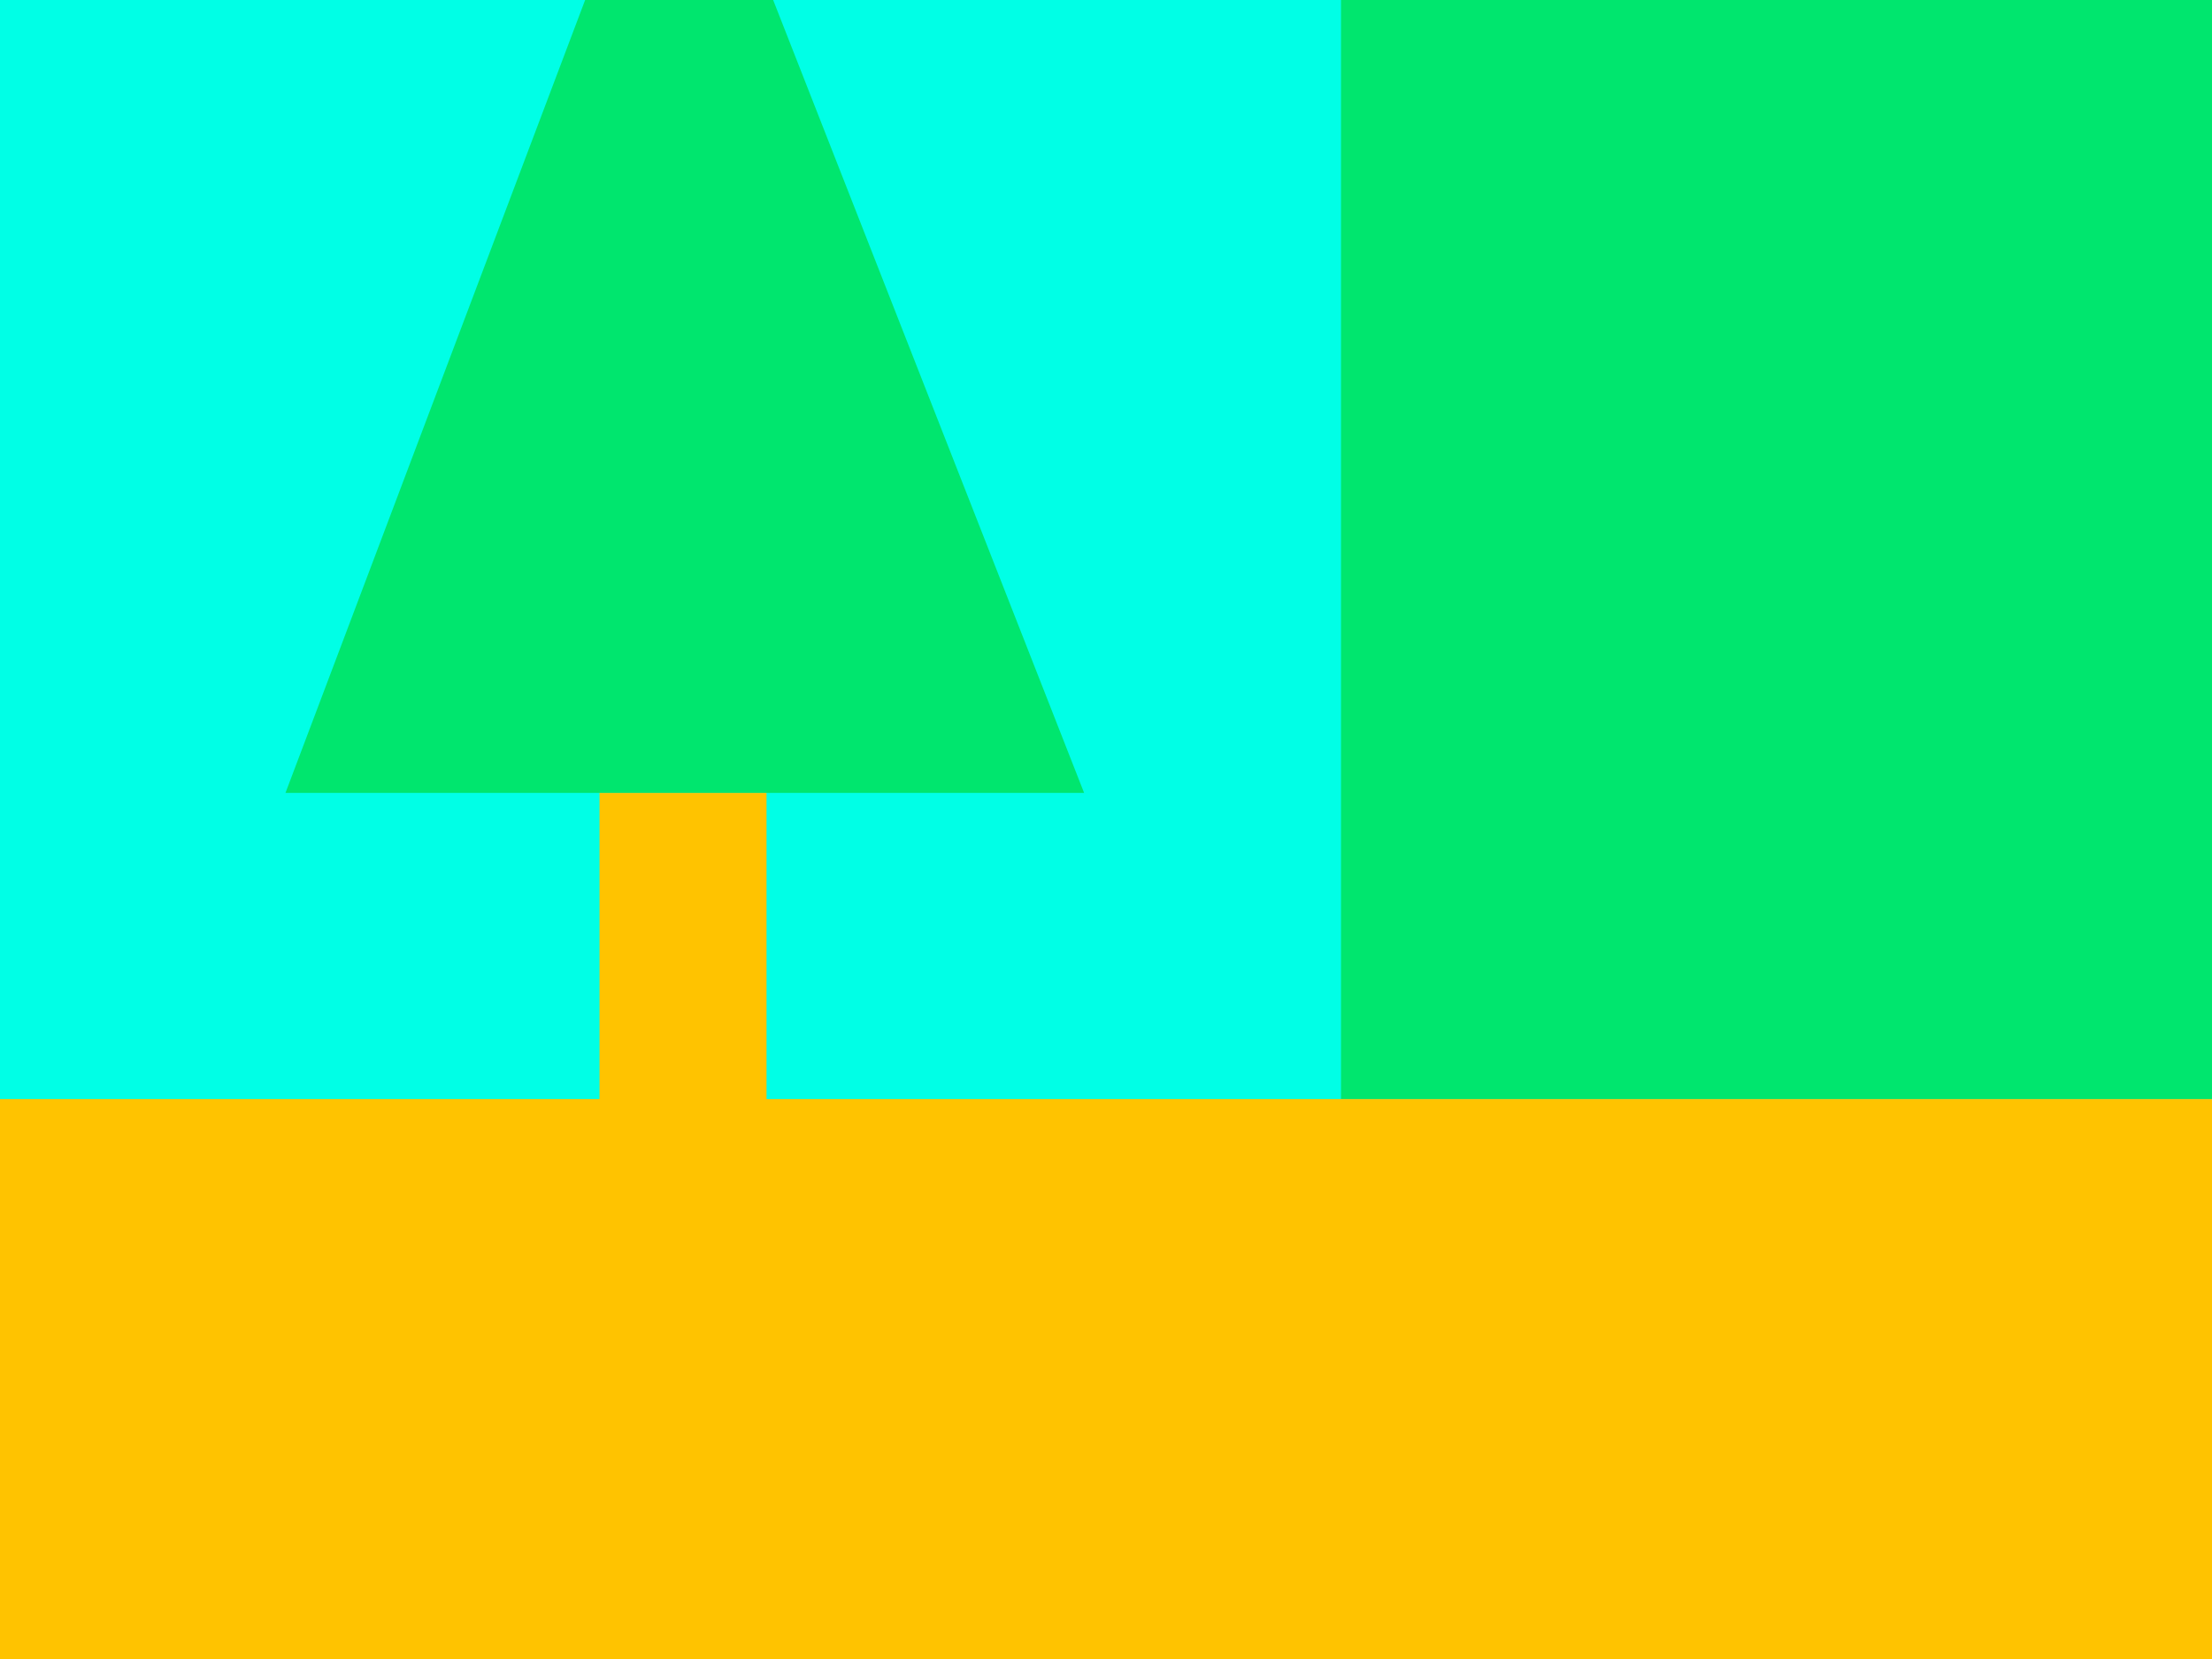 <svg xmlns="http://www.w3.org/2000/svg" xmlns:xlink="http://www.w3.org/1999/xlink" viewBox="0 0 320 240">
  <rect x="0" y="0" width="320" height="240" fill="#333333" stroke="none"/>
  <defs>
    <style>
      .cls-1 {
        fill: none;
        stroke: #707070;
        stroke-linecap: round;
        stroke-linejoin: round;
        stroke-width: 11px;
        stroke-dasharray: 20 30;
      }

      .cls-2 {
        fill: #00ffe6;
      }

      .cls-3 {
        clip-path: url(#clip-path);
      }

      .cls-4 {
        clip-path: url(#clip-path-2);
      }

      .cls-5 {
        fill: #00e66e;
      }

      .cls-6 {
        fill: #fff;
      }

      .cls-7 {
        fill: #ff4100;
      }

      .cls-8 {
        fill: #ffc300;
      }

      .cls-9 {
        fill: #6900ff;
      }
    </style>
    <clipPath id="clip-path">
      <rect id="Rectangle_797" data-name="Rectangle 797" class="cls-1" width="240" height="320" transform="translate(1767 289) rotate(90)"/>
    </clipPath>
    <clipPath id="clip-path-2">
      <rect id="Rectangle_790" data-name="Rectangle 790" class="cls-2" width="640" height="480" transform="translate(6136 8307)"/>
    </clipPath>
  </defs>
  <g id="Mask_Group_98" data-name="Mask Group 98" class="cls-3" transform="translate(-1447 -289)">
    <g id="house" transform="translate(-3692 -8130)">
      <g id="Group_224" data-name="Group 224" transform="translate(-831 1106)">
        <g id="Group_223" data-name="Group 223">
          <g id="Group_222" data-name="Group 222">
            <g id="Mask_Group_97" data-name="Mask Group 97" class="cls-4" transform="translate(-166 -1234)">
              <path id="Path_785" data-name="Path 785" class="cls-2" d="M10,0H630c5.523,0,10,6.7,10,14.967V531.311c0,8.266-4.477,14.966-10,14.966H10c-5.523,0-10-6.7-10-14.966V14.967C0,6.7,4.477,0,10,0Z" transform="translate(6136 8267.494)"/>
              <path id="Path_786" data-name="Path 786" class="cls-2" d="M0,0H185V396H0Z" transform="translate(6621 8520)"/>
              <ellipse id="Ellipse_395" data-name="Ellipse 395" class="cls-2" cx="46" cy="46" rx="46" ry="46" transform="translate(6255.506 8358)"/>
            </g>
          </g>
        </g>
      </g>
      <path id="Path_787" data-name="Path 787" class="cls-5" d="M3760.381,14563.938l-56.7,150.028h115.538Z" transform="translate(1476.616 -6180.257)"/>
      <path id="Path_788" data-name="Path 788" class="cls-6" d="M3786.813,14563.939l-83.129,165.146h169.4Z" transform="translate(1631.616 -6329.466)"/>
      <rect id="Rectangle_791" data-name="Rectangle 791" class="cls-5" width="172" height="178" transform="translate(5333 8400)"/>
      <rect id="Rectangle_792" data-name="Rectangle 792" class="cls-7" width="244" height="178" transform="translate(5505 8400)"/>
      <rect id="Rectangle_793" data-name="Rectangle 793" class="cls-8" width="24.158" height="46.291" transform="translate(5225.732 8533.71)"/>
      <rect id="Rectangle_794" data-name="Rectangle 794" class="cls-8" width="47.158" height="44.291" transform="translate(5570.732 8440.71)"/>
      <rect id="Rectangle_795" data-name="Rectangle 795" class="cls-8" width="47.158" height="44.291" transform="translate(5646.732 8440.71)"/>
      <rect id="Rectangle_796" data-name="Rectangle 796" class="cls-8" width="640" height="81" transform="translate(5139 8578)"/>
      <path id="Path_789" data-name="Path 789" class="cls-9" d="M-1.628.715H235.645L328.84,166H84.448Z" transform="translate(5420 8234)"/>
    </g>
  </g>
</svg>
